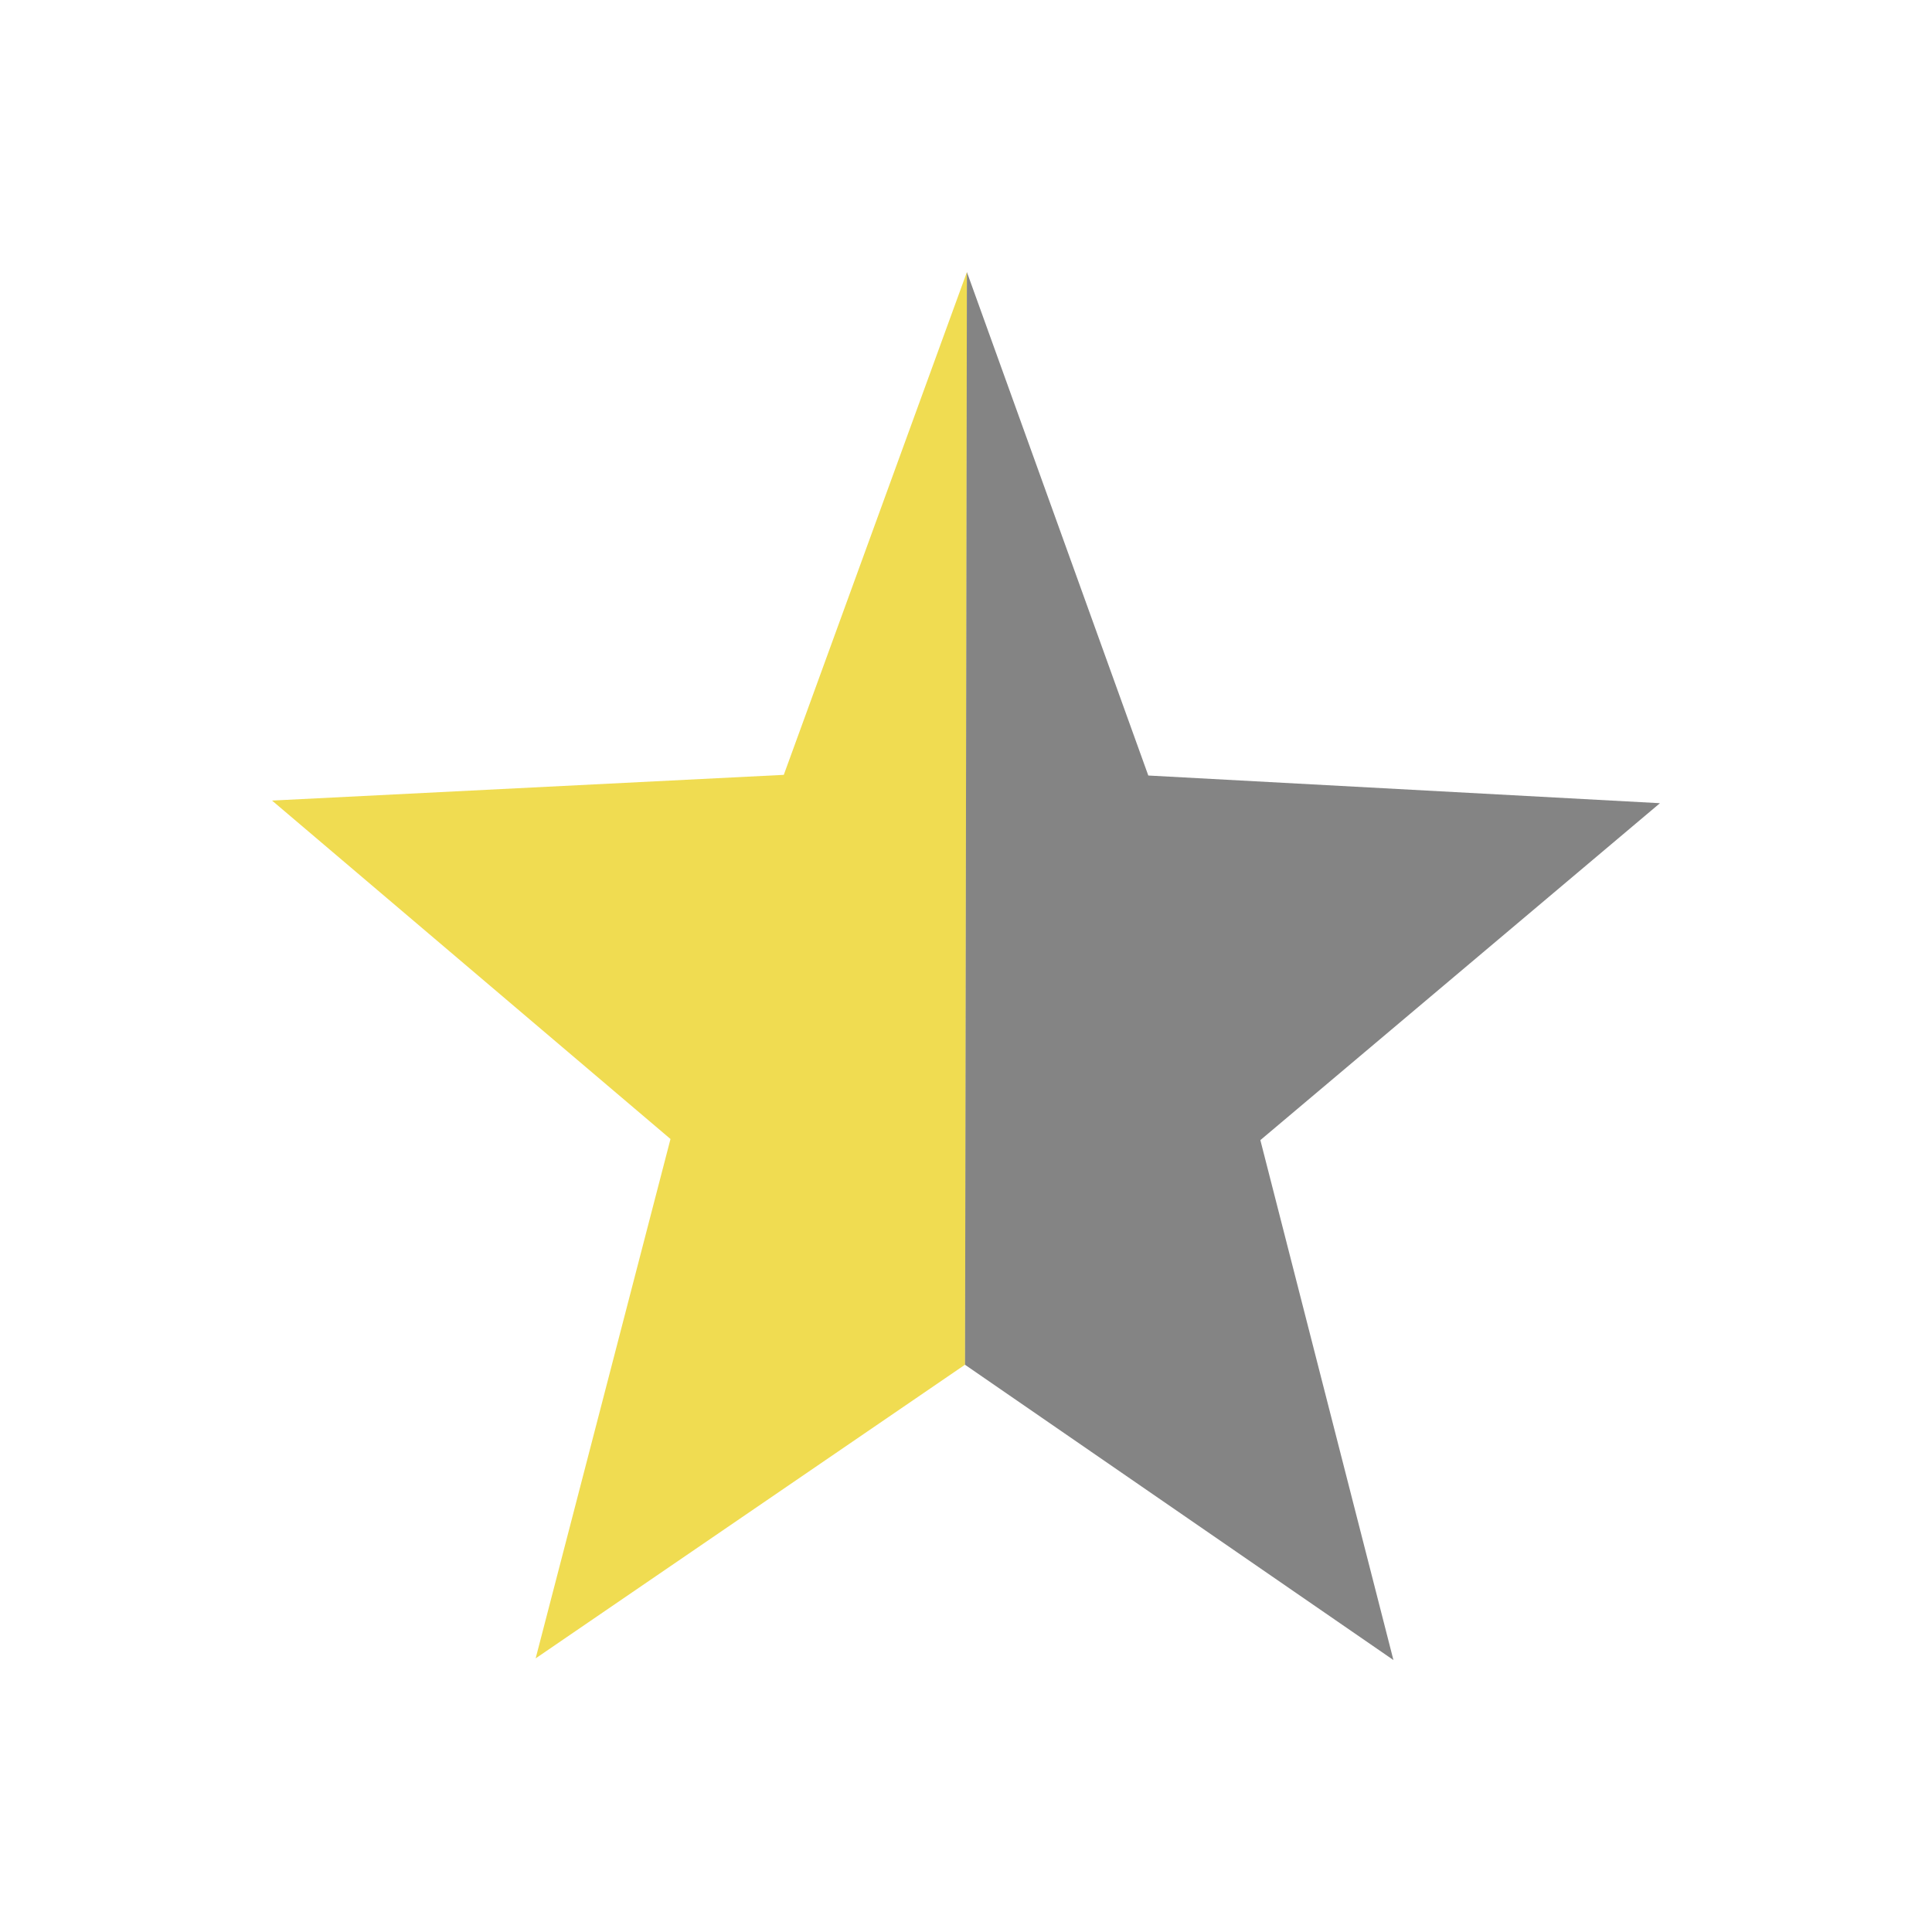 <?xml version="1.0" encoding="utf-8"?>
<!-- Generator: Adobe Illustrator 16.0.0, SVG Export Plug-In . SVG Version: 6.00 Build 0)  -->
<!DOCTYPE svg PUBLIC "-//W3C//DTD SVG 1.1//EN" "http://www.w3.org/Graphics/SVG/1.1/DTD/svg11.dtd">
<svg version="1.1"
	 id="half_x5F_star" xmlns:dc="http://purl.org/dc/elements/1.1/" xmlns:cc="http://web.resource.org/cc/" xmlns:rdf="http://www.w3.org/1999/02/22-rdf-syntax-ns#" xmlns:svg="http://www.w3.org/2000/svg" xmlns:sodipodi="http://sodipodi.sourceforge.net/DTD/sodipodi-0.dtd" xmlns:inkscape="http://www.inkscape.org/namespaces/inkscape" sodipodi:docname="Empty Star.svg" sodipodi:docbase="C:\Documents and Settings\Kris\My Documents\My Pictures\Wikipedia" inkscape:version="0.44" sodipodi:version="0.32"
	 xmlns="http://www.w3.org/2000/svg" xmlns:xlink="http://www.w3.org/1999/xlink" x="0px" y="0px" width="64px" height="64px"
	 viewBox="0 0 64 64" enable-background="new 0 0 64 64" xml:space="preserve">
<path id="path2" sodipodi:arg2="1.5725874" sodipodi:arg1="0.9442689" sodipodi:r2="10.409663" sodipodi:r1="24.493324" sodipodi:cy="32.065002" sodipodi:cx="31.934996" sodipodi:sides="5" sodipodi:type="star" inkscape:randomized="0" inkscape:rounded="2.4286129e-017" inkscape:flatsided="false" fill="#F0DC51" d="
	M31.968,45.207l-14.224,9.729l4.467-17.205L9.012,26.52l16.952-0.852L32.03,9.012"/>
<path id="path" sodipodi:arg2="1.5725874" sodipodi:arg1="0.9442689" sodipodi:r2="10.409663" sodipodi:r1="24.493324" sodipodi:cy="32.065002" sodipodi:cx="31.934996" sodipodi:sides="5" sodipodi:type="star" inkscape:randomized="0" inkscape:rounded="2.4286129e-017" inkscape:flatsided="false" opacity="0.6" fill="#333333" enable-background="new    " d="
	M32.03,9.012l6.009,16.678l16.949,0.917L41.751,37.768l4.408,17.223l-14.191-9.781"/>
</svg>
